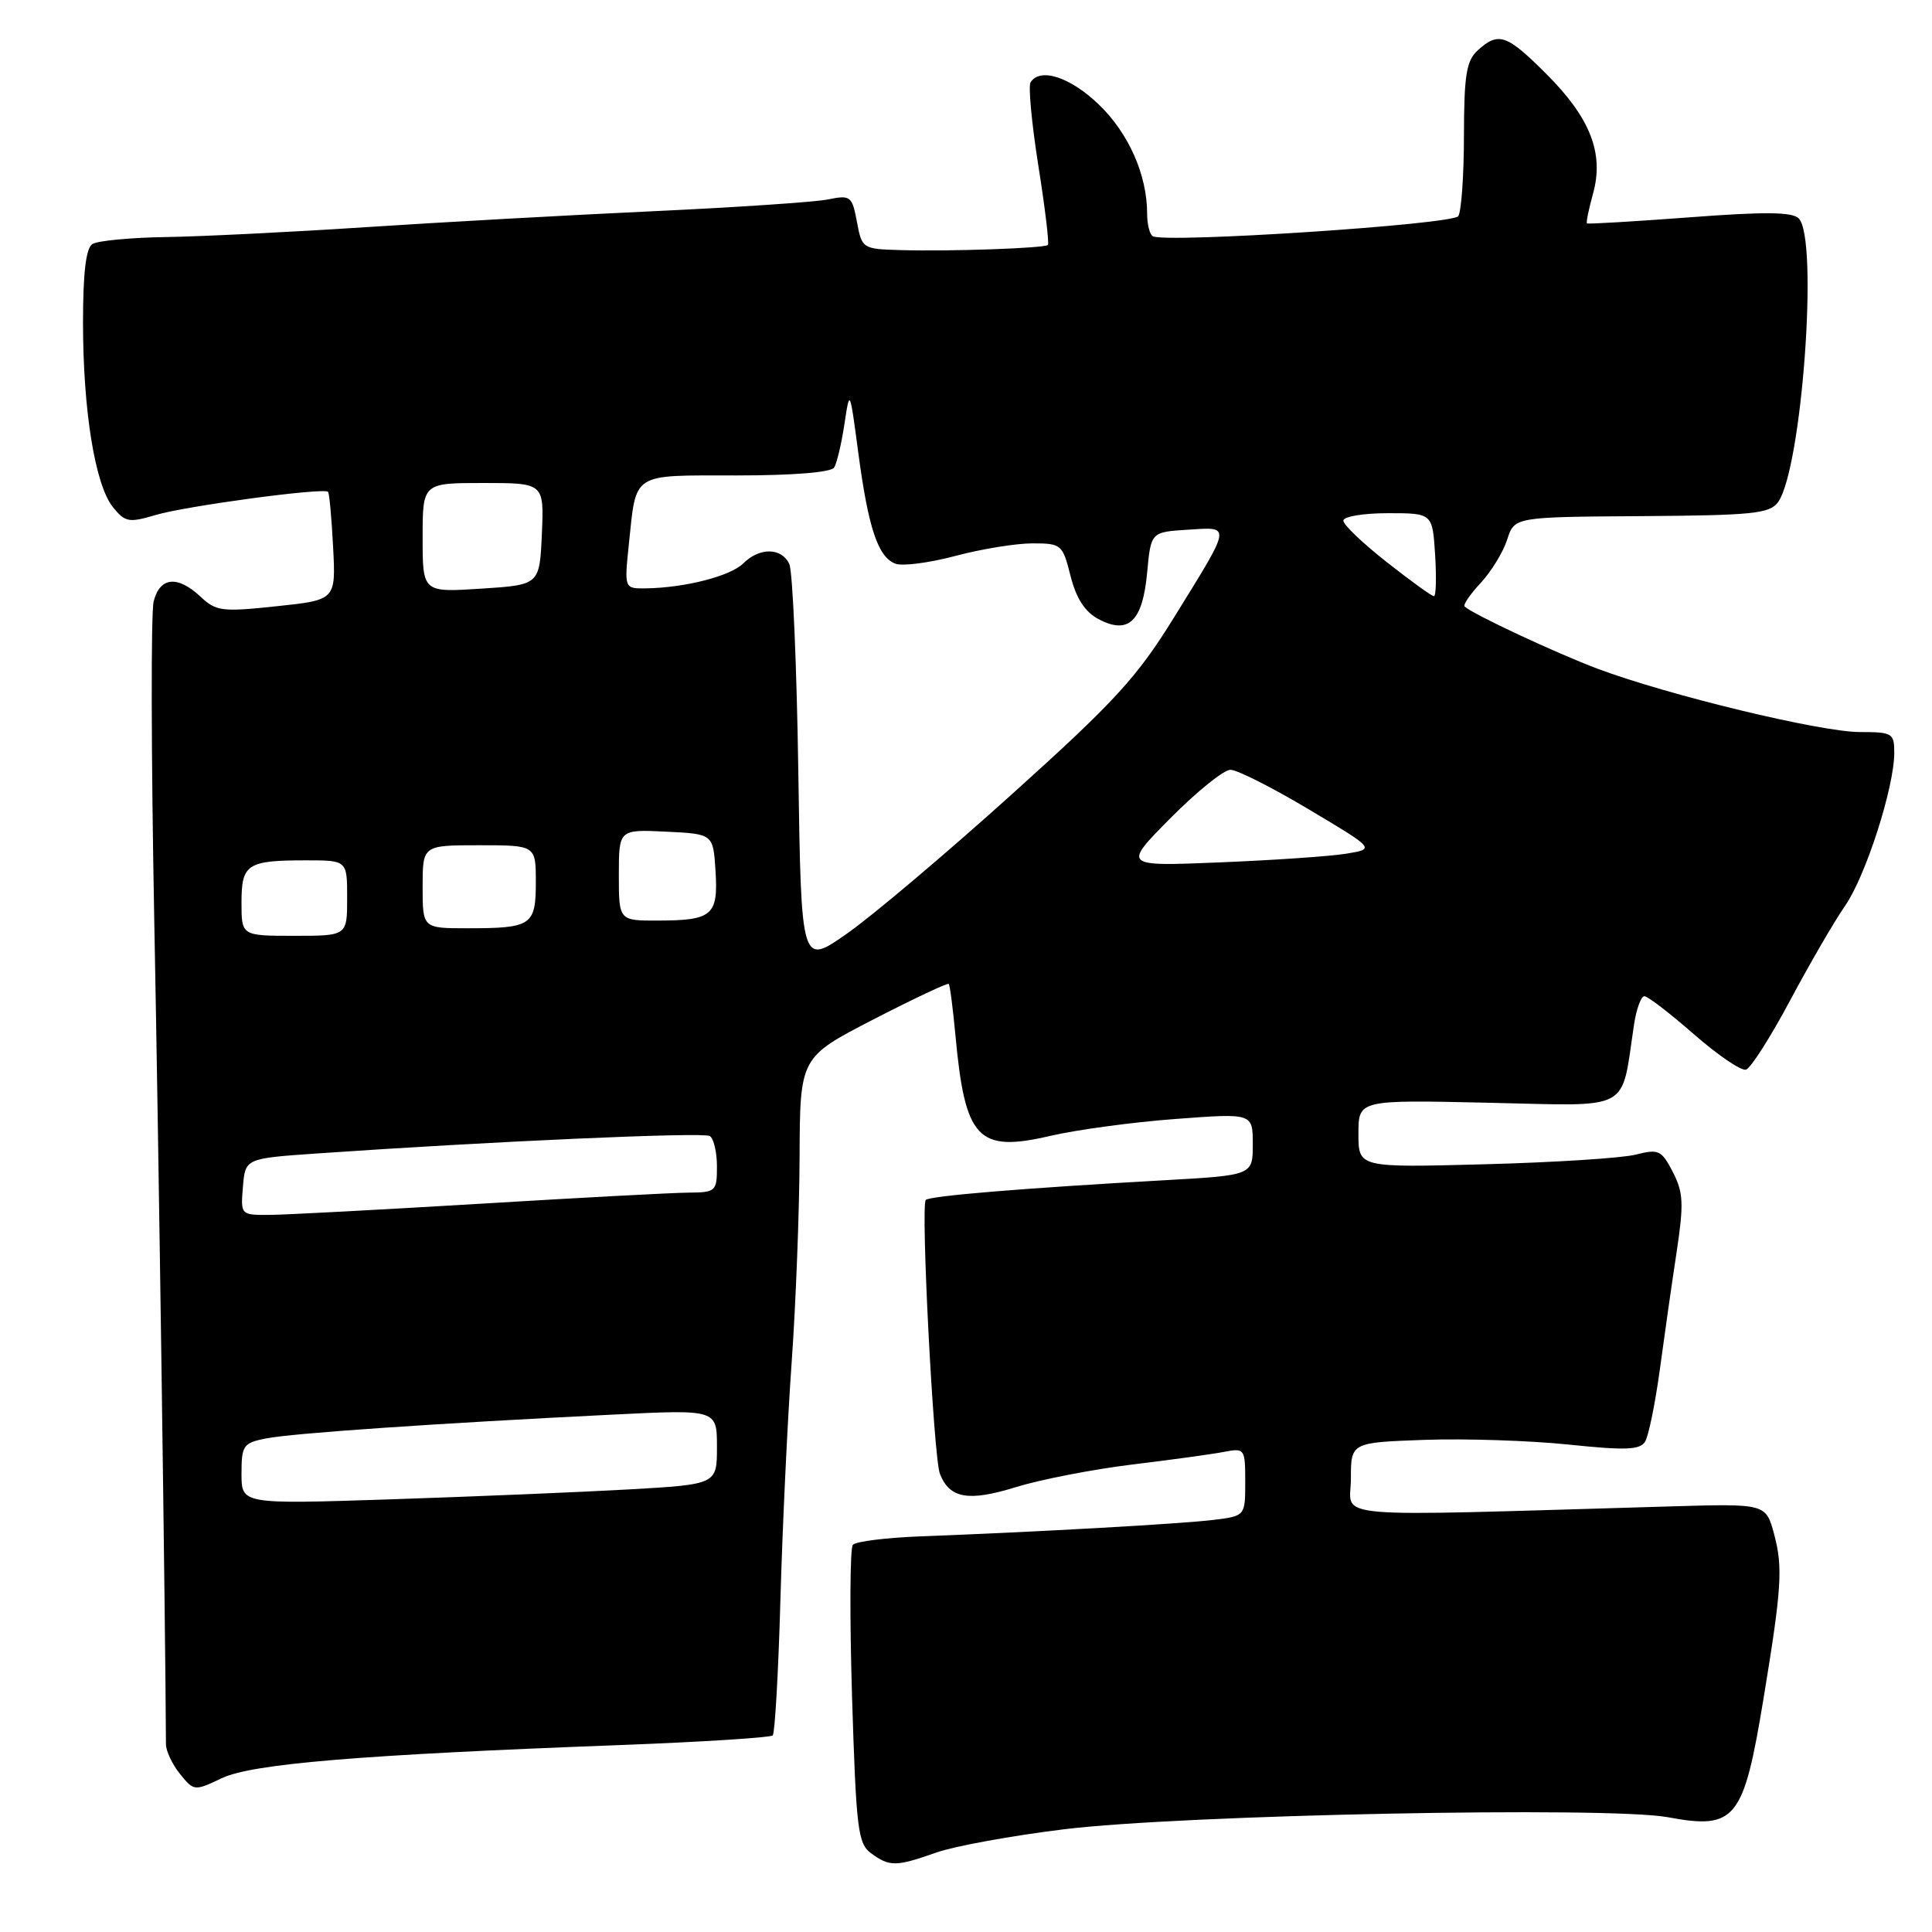<?xml version="1.0" encoding="UTF-8" standalone="no"?>
<!DOCTYPE svg PUBLIC "-//W3C//DTD SVG 1.1//EN" "http://www.w3.org/Graphics/SVG/1.1/DTD/svg11.dtd" >
<svg xmlns="http://www.w3.org/2000/svg" xmlns:xlink="http://www.w3.org/1999/xlink" version="1.1" viewBox="0 0 256 256">
 <g >
 <path fill="currentColor"
d=" M 124.10 245.46 C 126.50 244.62 134.09 243.23 140.98 242.39 C 156.62 240.46 213.15 239.34 220.99 240.79 C 229.98 242.46 231.03 241.16 233.68 225.04 C 236.08 210.45 236.26 207.69 235.08 203.29 C 233.99 199.23 233.99 199.23 221.24 199.61 C 174.69 200.96 179.00 201.34 179.00 195.96 C 179.00 191.14 179.00 191.14 188.75 190.79 C 194.11 190.60 202.70 190.88 207.82 191.41 C 215.37 192.20 217.30 192.13 217.98 191.03 C 218.44 190.29 219.31 186.04 219.92 181.59 C 220.52 177.14 221.52 170.11 222.15 165.98 C 223.13 159.48 223.06 158.02 221.66 155.30 C 220.16 152.40 219.77 152.22 216.76 152.99 C 214.97 153.45 205.96 154.03 196.75 154.27 C 180.00 154.72 180.00 154.72 180.00 150.23 C 180.00 145.73 180.00 145.73 197.25 146.12 C 216.49 146.54 214.74 147.49 216.52 135.75 C 216.83 133.69 217.45 132.00 217.89 132.00 C 218.33 132.00 221.28 134.27 224.46 137.05 C 227.63 139.82 230.73 141.93 231.36 141.73 C 231.99 141.53 234.62 137.40 237.20 132.56 C 239.79 127.71 243.06 122.07 244.48 120.03 C 247.22 116.08 251.00 104.32 251.00 99.75 C 251.00 97.15 250.75 97.00 246.44 97.00 C 241.25 97.00 220.97 92.10 211.66 88.60 C 206.12 86.51 195.21 81.41 194.07 80.37 C 193.84 80.15 194.79 78.75 196.20 77.24 C 197.60 75.73 199.18 73.15 199.71 71.50 C 200.67 68.50 200.67 68.50 217.50 68.39 C 232.21 68.29 234.48 68.06 235.59 66.55 C 238.75 62.22 241.00 31.61 238.34 28.94 C 237.47 28.07 233.82 28.04 223.84 28.80 C 216.50 29.35 210.40 29.71 210.28 29.60 C 210.15 29.48 210.52 27.70 211.09 25.64 C 212.56 20.32 210.73 15.63 204.91 9.81 C 199.65 4.55 198.57 4.18 195.83 6.65 C 194.30 8.04 194.00 9.89 193.98 17.90 C 193.98 23.18 193.64 28.01 193.23 28.64 C 192.52 29.75 154.43 32.25 152.75 31.30 C 152.34 31.07 152.00 29.72 152.00 28.31 C 152.00 23.18 149.55 17.64 145.59 13.84 C 141.80 10.20 137.80 8.90 136.55 10.92 C 136.24 11.42 136.71 16.40 137.59 21.98 C 138.48 27.56 139.04 32.28 138.85 32.46 C 138.39 32.89 125.92 33.33 119.36 33.14 C 114.29 33.00 114.21 32.95 113.55 29.40 C 112.90 25.97 112.71 25.82 109.69 26.43 C 107.93 26.78 97.50 27.48 86.50 27.99 C 75.50 28.50 58.40 29.45 48.50 30.10 C 38.60 30.75 26.68 31.34 22.00 31.41 C 17.32 31.48 12.94 31.90 12.25 32.33 C 11.39 32.87 11.00 36.13 11.00 42.73 C 11.00 54.41 12.60 64.29 14.98 67.22 C 16.58 69.20 17.09 69.29 20.62 68.24 C 24.65 67.04 42.93 64.58 43.47 65.17 C 43.64 65.35 43.94 68.65 44.14 72.50 C 44.50 79.50 44.50 79.50 36.65 80.33 C 29.44 81.10 28.63 81.00 26.59 79.08 C 23.53 76.21 21.18 76.44 20.36 79.70 C 19.99 81.19 20.03 100.20 20.44 121.95 C 21.03 152.22 21.91 214.74 21.99 231.14 C 22.00 232.04 22.84 233.81 23.86 235.07 C 25.69 237.33 25.76 237.34 29.39 235.62 C 33.41 233.71 47.66 232.52 82.17 231.23 C 93.00 230.82 102.09 230.24 102.39 229.95 C 102.68 229.65 103.14 221.55 103.41 211.95 C 103.68 202.35 104.35 188.20 104.90 180.50 C 105.45 172.80 105.92 160.56 105.95 153.30 C 106.00 140.10 106.00 140.10 115.71 135.09 C 121.05 132.34 125.55 130.22 125.71 130.37 C 125.87 130.53 126.26 133.55 126.59 137.08 C 127.87 150.97 129.54 152.75 139.17 150.51 C 142.65 149.70 150.11 148.69 155.75 148.27 C 166.00 147.50 166.00 147.50 166.00 151.61 C 166.00 155.73 166.00 155.73 154.25 156.39 C 135.54 157.44 123.20 158.46 122.67 159.00 C 121.98 159.71 123.70 193.12 124.54 195.28 C 125.82 198.56 128.32 199.00 134.58 197.06 C 137.84 196.05 144.78 194.70 150.00 194.06 C 155.22 193.43 160.74 192.67 162.25 192.37 C 164.92 191.86 165.00 191.97 165.00 196.36 C 165.00 200.88 165.00 200.88 160.75 201.40 C 156.45 201.92 137.50 202.99 122.11 203.57 C 117.49 203.74 113.40 204.25 113.01 204.69 C 112.62 205.14 112.58 214.20 112.90 224.83 C 113.45 242.43 113.67 244.29 115.44 245.58 C 117.88 247.37 118.74 247.35 124.10 245.46 Z  M 32.00 195.28 C 32.00 191.53 32.23 191.20 35.25 190.60 C 38.67 189.91 58.12 188.58 81.25 187.44 C 95.00 186.76 95.00 186.76 95.00 191.73 C 95.00 196.69 95.00 196.69 83.25 197.36 C 76.79 197.72 62.61 198.31 51.75 198.67 C 32.00 199.32 32.00 199.32 32.00 195.28 Z  M 32.19 157.25 C 32.50 153.50 32.50 153.50 42.00 152.84 C 65.08 151.24 93.18 149.99 94.05 150.53 C 94.57 150.85 95.00 152.67 95.00 154.56 C 95.00 157.86 94.85 158.00 91.25 158.03 C 89.19 158.04 76.70 158.71 63.50 159.51 C 50.30 160.30 37.79 160.97 35.69 160.98 C 31.89 161.00 31.88 160.98 32.19 157.25 Z  M 105.78 102.22 C 105.57 88.08 105.03 75.71 104.59 74.75 C 103.58 72.55 100.65 72.50 98.49 74.65 C 96.81 76.33 90.79 77.88 85.61 77.96 C 82.72 78.00 82.72 78.00 83.32 72.17 C 84.34 62.49 83.54 63.00 97.55 63.00 C 105.09 63.00 110.13 62.59 110.53 61.95 C 110.89 61.37 111.50 58.78 111.89 56.20 C 112.60 51.50 112.60 51.50 113.73 60.01 C 115.06 69.99 116.34 73.81 118.64 74.69 C 119.56 75.05 123.13 74.58 126.57 73.67 C 130.01 72.75 134.61 72.00 136.80 72.00 C 140.64 72.00 140.80 72.14 141.85 76.31 C 142.60 79.28 143.75 81.06 145.53 82.02 C 149.52 84.15 151.40 82.36 152.00 75.90 C 152.50 70.50 152.50 70.50 157.38 70.19 C 163.20 69.82 163.28 69.34 155.51 81.90 C 150.63 89.78 147.74 92.94 134.06 105.26 C 125.37 113.09 115.54 121.40 112.21 123.72 C 106.17 127.95 106.17 127.95 105.78 102.22 Z  M 32.00 119.61 C 32.00 114.48 32.73 114.00 40.58 114.00 C 46.00 114.00 46.00 114.00 46.00 119.00 C 46.00 124.00 46.00 124.00 39.00 124.00 C 32.00 124.00 32.00 124.00 32.00 119.61 Z  M 56.00 117.50 C 56.00 112.00 56.00 112.00 63.50 112.00 C 71.00 112.00 71.00 112.00 71.00 116.89 C 71.00 122.63 70.45 123.00 61.92 123.00 C 56.00 123.00 56.00 123.00 56.00 117.50 Z  M 82.00 115.95 C 82.00 109.90 82.00 109.90 88.25 110.20 C 94.50 110.50 94.50 110.50 94.81 115.40 C 95.18 121.28 94.40 121.96 87.25 121.98 C 82.00 122.00 82.00 122.00 82.00 115.95 Z  M 155.10 108.40 C 158.59 104.88 162.16 102.00 163.04 102.00 C 163.92 102.00 168.59 104.36 173.43 107.25 C 182.23 112.49 182.23 112.49 178.37 113.12 C 176.24 113.47 168.71 113.98 161.63 114.27 C 148.76 114.80 148.76 114.80 155.10 108.40 Z  M 56.00 71.25 C 56.00 64.00 56.00 64.00 64.05 64.00 C 72.09 64.00 72.09 64.00 71.80 70.75 C 71.50 77.50 71.50 77.50 63.75 78.00 C 56.00 78.50 56.00 78.50 56.00 71.25 Z  M 183.75 74.48 C 180.59 72.00 178.00 69.53 178.00 68.99 C 178.00 68.44 180.66 68.00 183.91 68.00 C 189.81 68.00 189.81 68.00 190.16 73.50 C 190.35 76.53 190.28 79.00 190.00 79.00 C 189.72 79.00 186.91 76.97 183.75 74.48 Z "/>
</g>
</svg>
